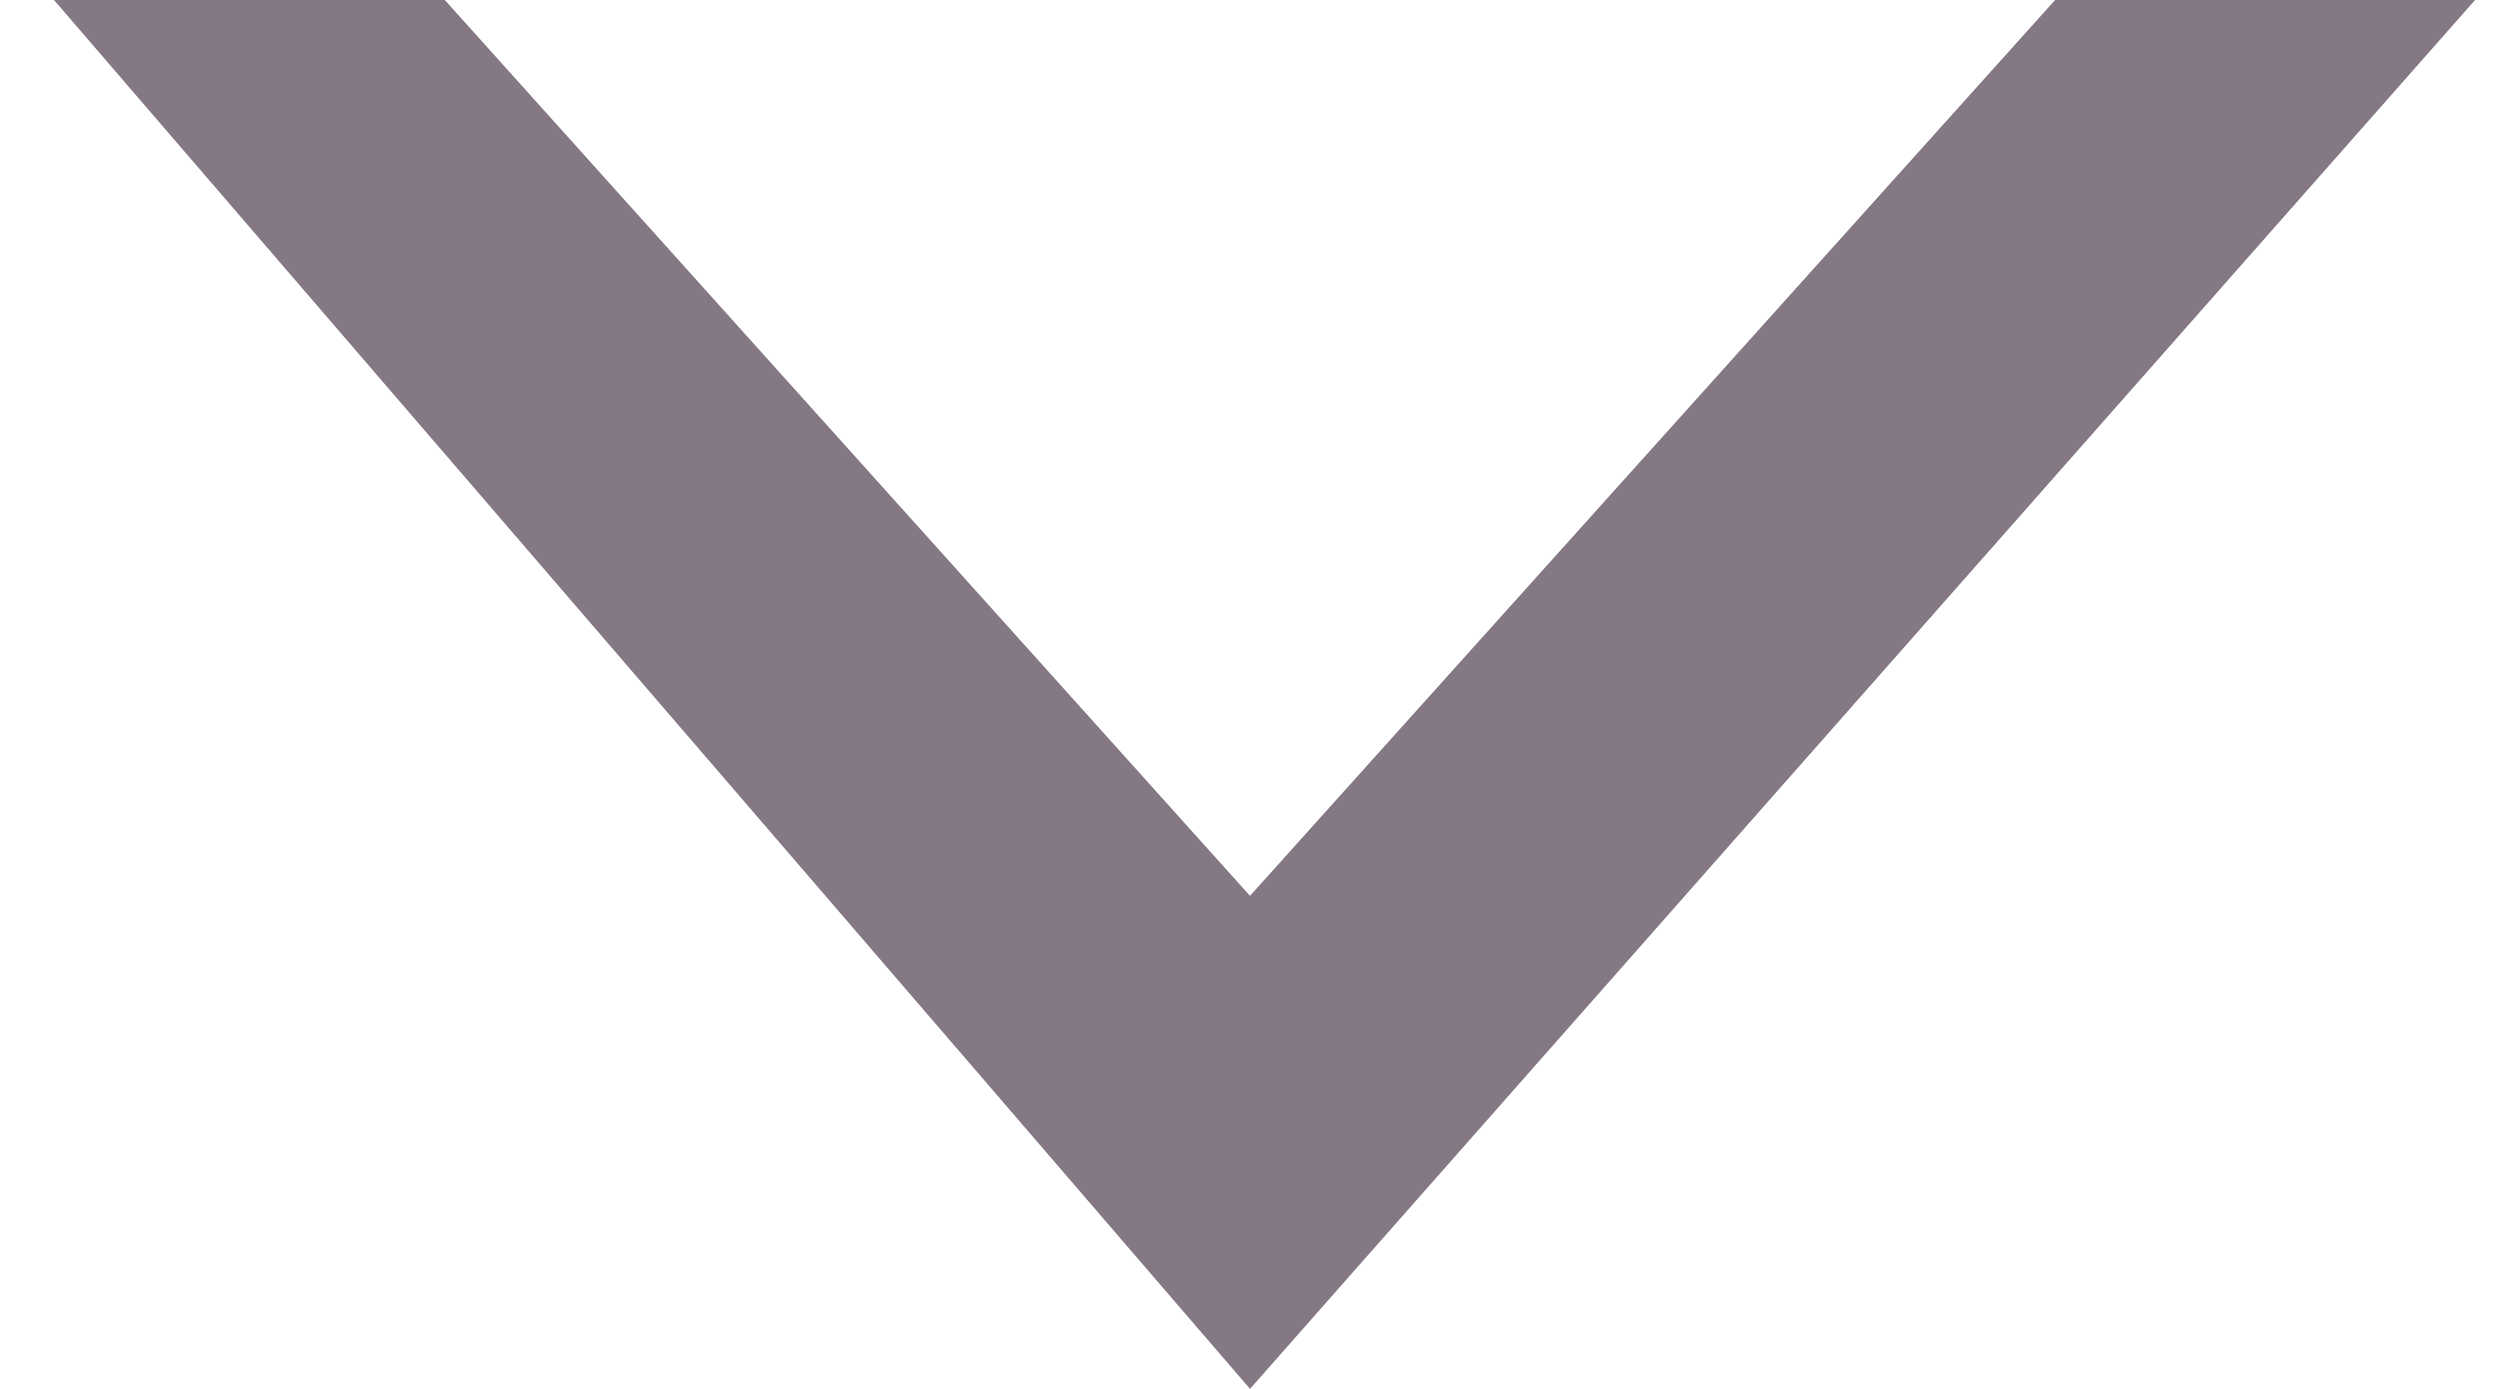 <svg width="27" height="15" viewBox="0 0 27 15" fill="none" xmlns="http://www.w3.org/2000/svg">
<path d="M26.731 -9.8006e-07L13.5 15L0.583 -9.53674e-07L4.804 -1.1119e-06L13.5 9.675L22.195 -8.10025e-07L26.731 -9.8006e-07Z" fill="#857885"/>
</svg>
